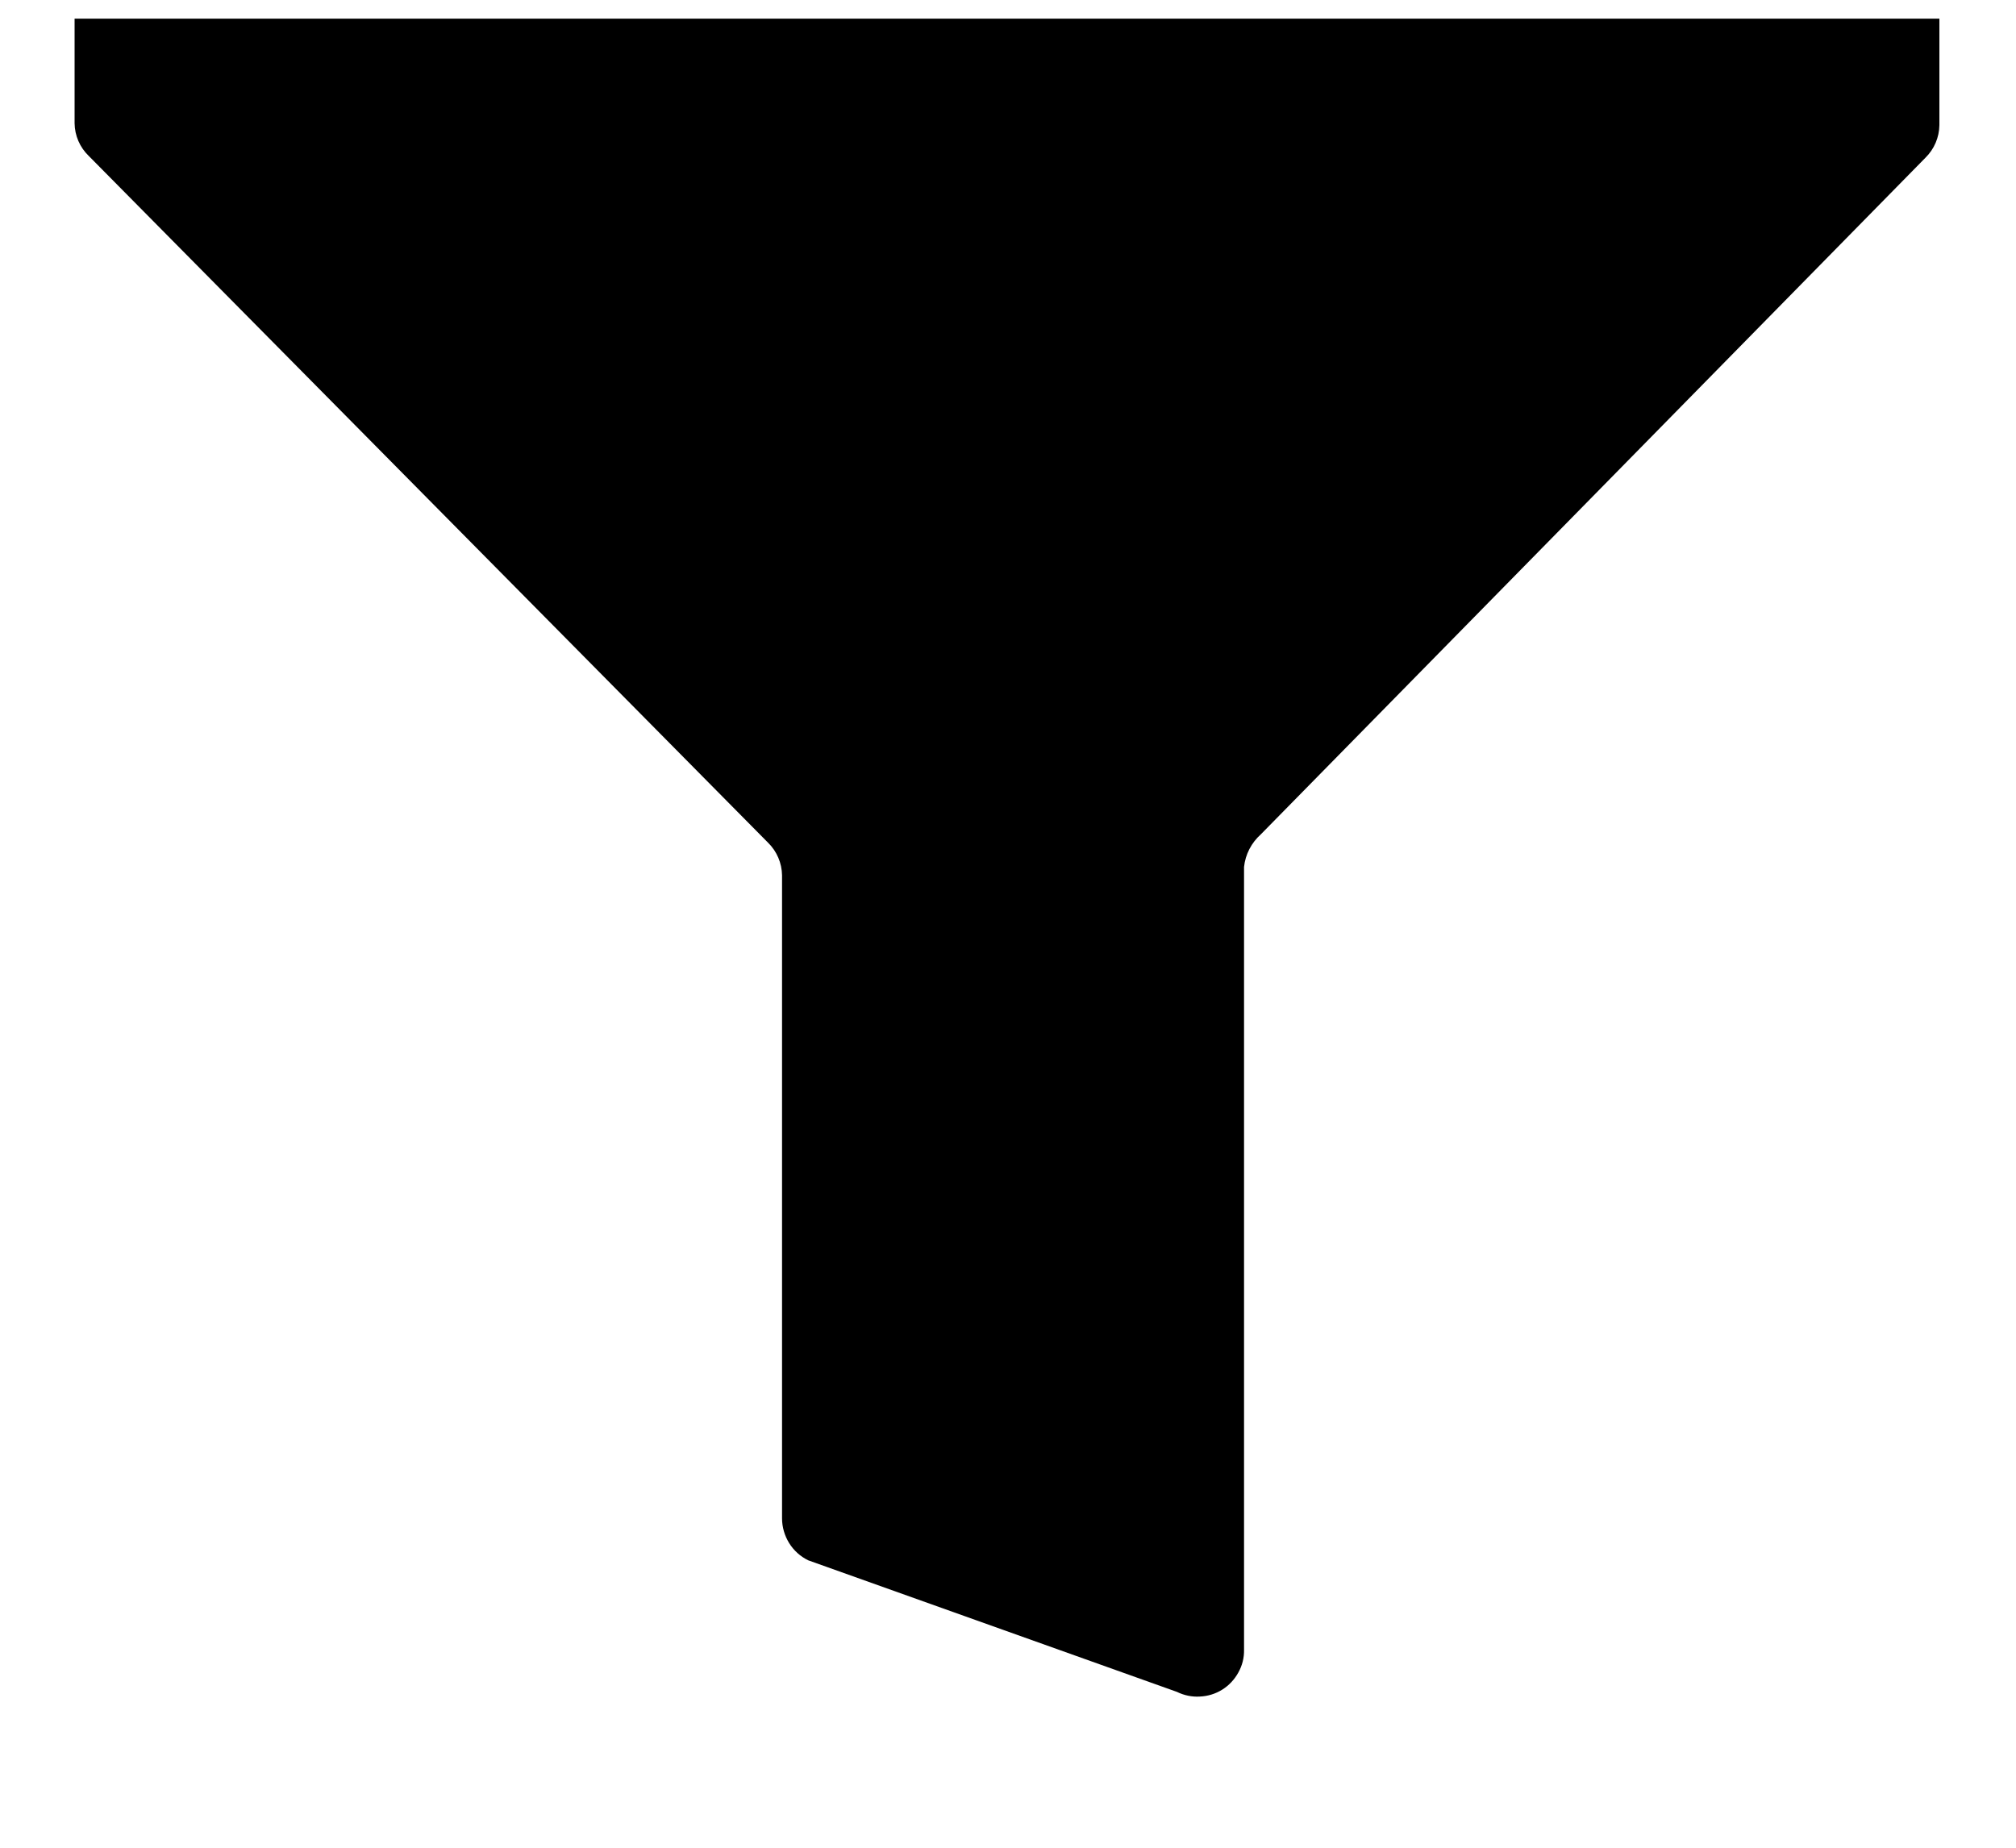 <svg width="12" height="11" viewBox="0 0 12 11" fill="none" xmlns="http://www.w3.org/2000/svg">
<path d="M0.444 0.111V0.734C0.445 0.807 0.475 0.877 0.528 0.928L4.572 5.017C4.624 5.068 4.654 5.138 4.655 5.211V9.039C4.655 9.091 4.67 9.142 4.697 9.186C4.725 9.231 4.764 9.266 4.811 9.289L7.005 10.072C7.048 10.093 7.095 10.103 7.142 10.1C7.189 10.098 7.235 10.084 7.275 10.059C7.315 10.034 7.348 9.999 7.371 9.957C7.394 9.916 7.406 9.87 7.405 9.822V5.161C7.413 5.086 7.449 5.017 7.505 4.967L11.461 0.939C11.513 0.888 11.543 0.818 11.544 0.745V0.111H0.444Z" fill="black"/>
</svg>
